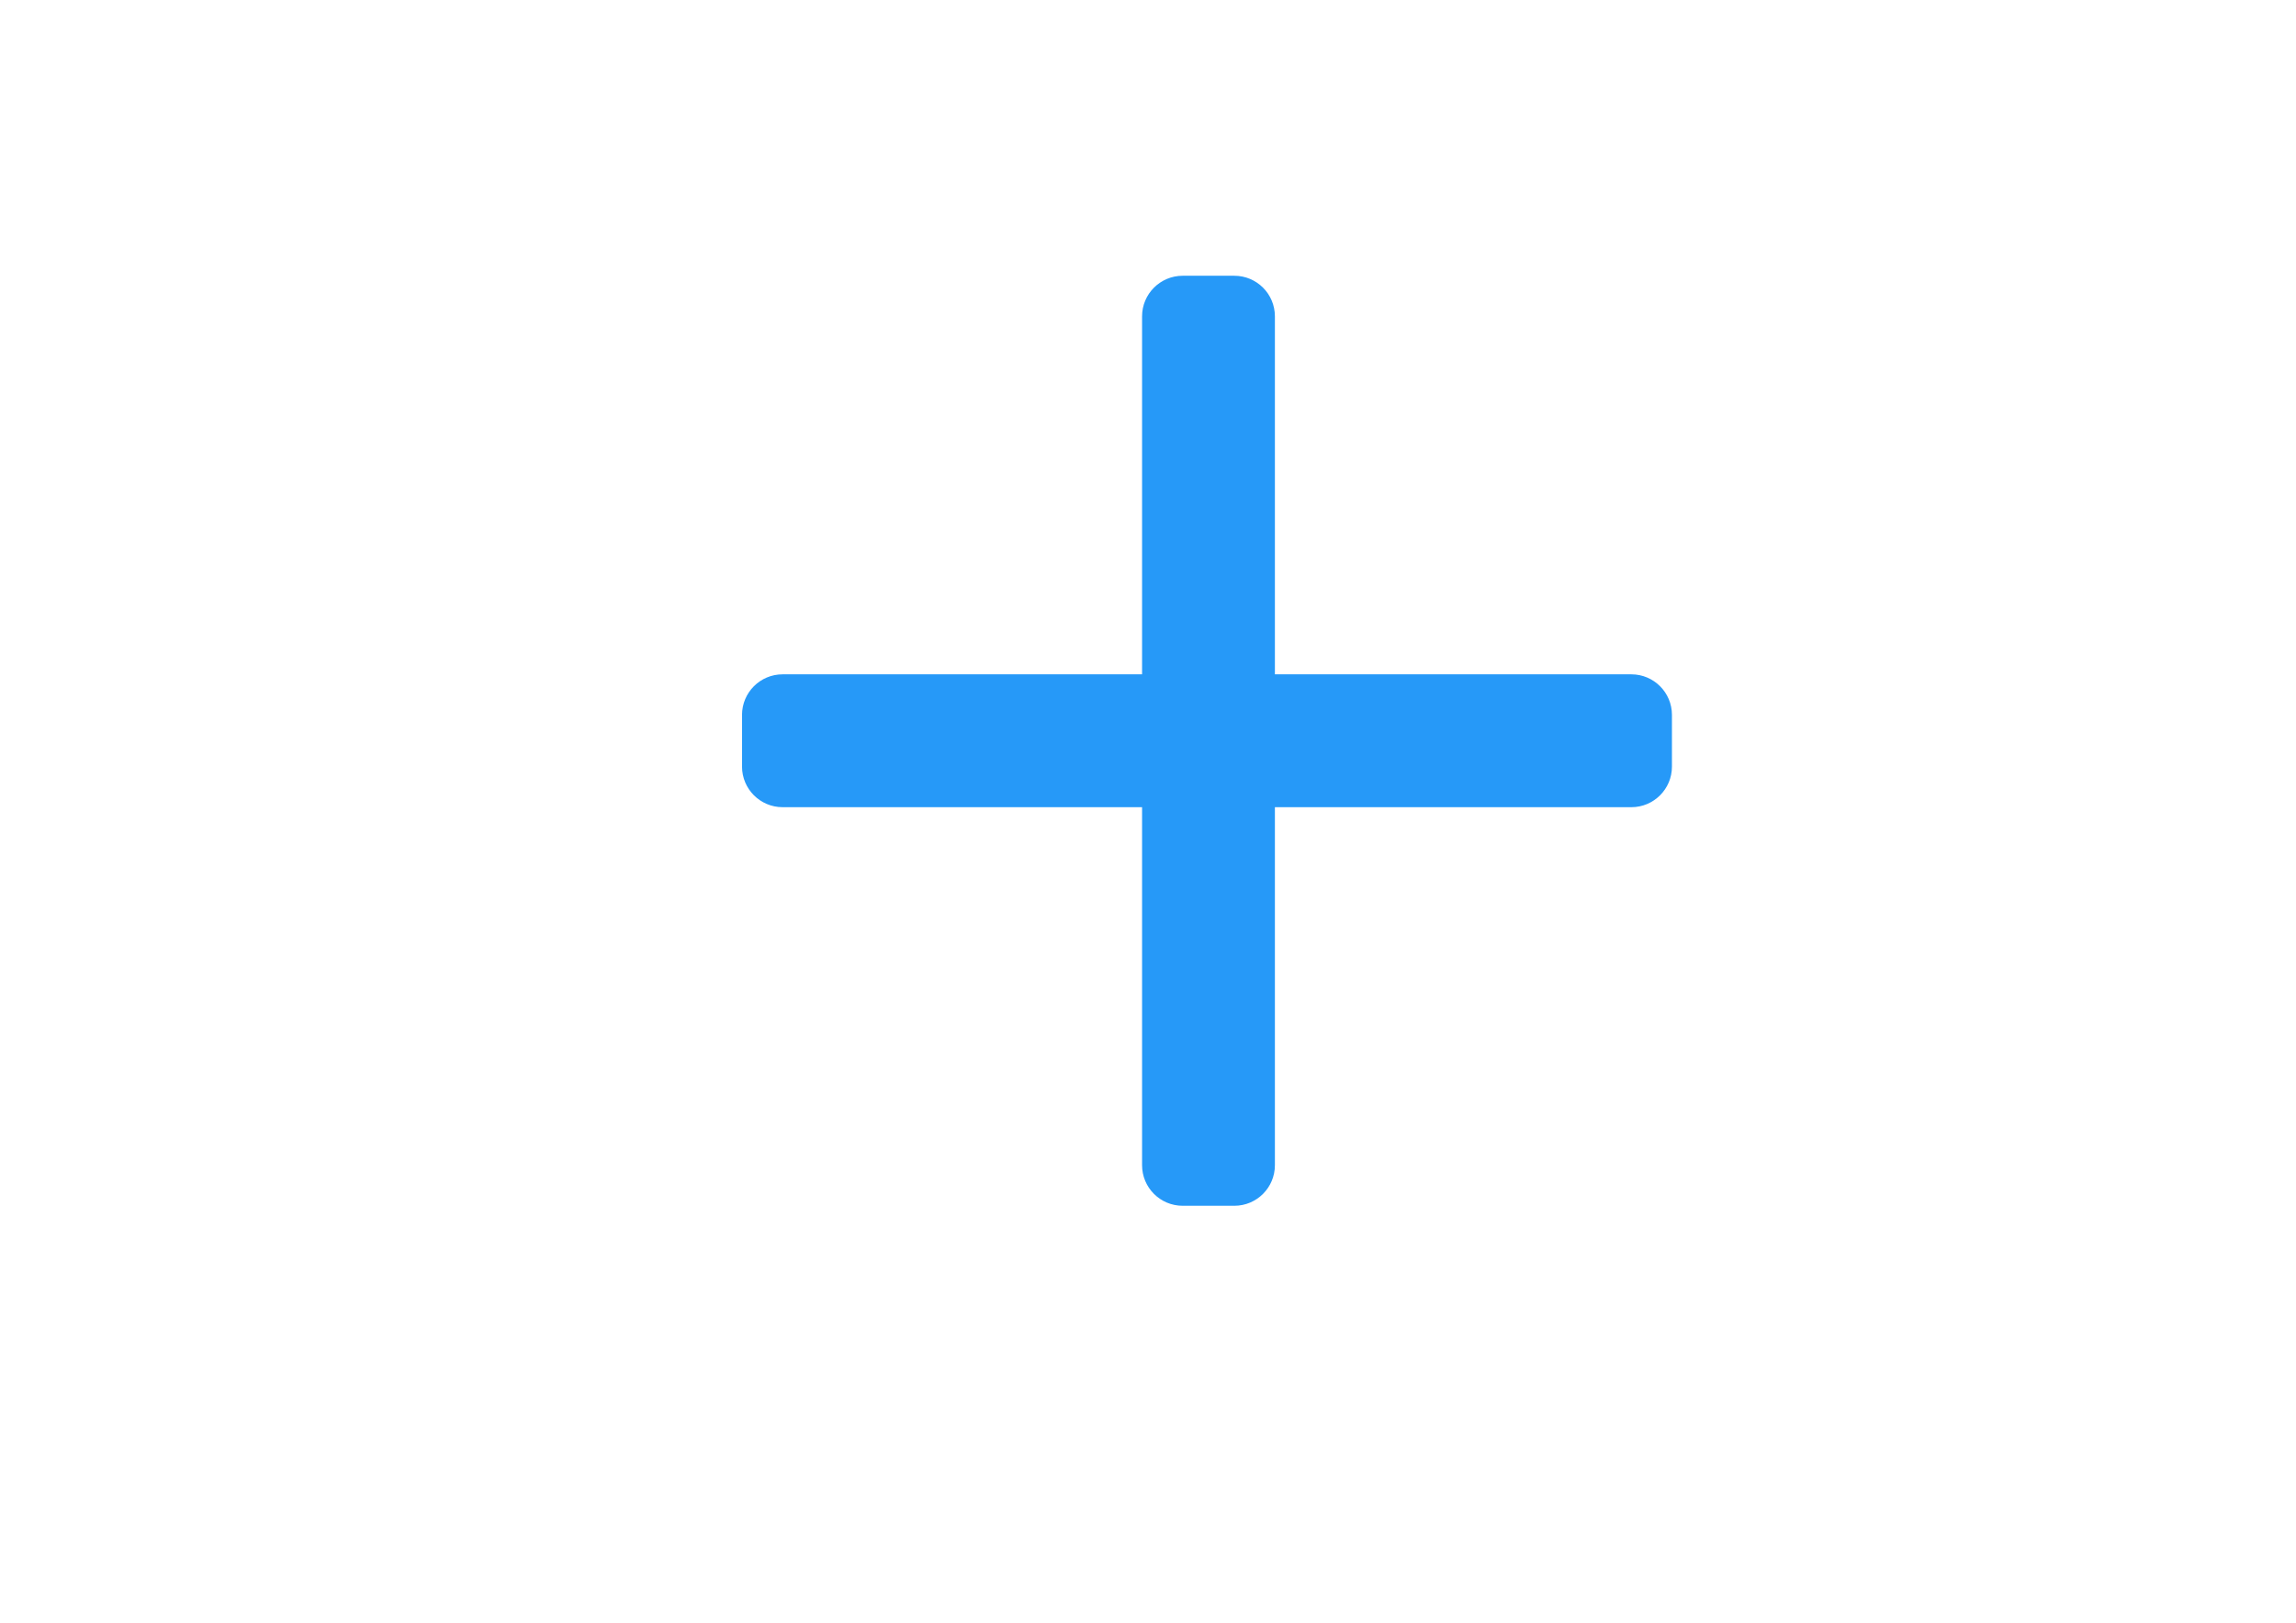 <?xml version="1.0" standalone="no"?><!DOCTYPE svg PUBLIC "-//W3C//DTD SVG 1.1//EN" "http://www.w3.org/Graphics/SVG/1.1/DTD/svg11.dtd"><svg t="1577510184133" class="icon" viewBox="0 0 1449 1024" version="1.1" xmlns="http://www.w3.org/2000/svg" p-id="11560" xmlns:xlink="http://www.w3.org/1999/xlink" width="283.008" height="200"><defs><style type="text/css"></style></defs><path d="M1029.568 425.519 804.585 425.519 804.585 199.602c0-14.126-11.463-25.59-25.607-25.59l-32.603 0c-14.126 0-25.615 11.463-25.615 25.59l0 225.917-226.877 0c-14.126 0-25.59 11.474-25.59 25.603l0 32.63c0 14.116 11.45 25.603 25.59 25.603l226.877 0 0 225.929c0 14.128 11.463 25.59 25.615 25.59l32.603 0c14.143 0 25.607-11.462 25.607-25.59L804.585 509.358l224.983 0c14.128 0 25.59-11.462 25.59-25.603L1055.158 451.122C1055.158 436.994 1043.695 425.519 1029.568 425.519z" p-id="11561" fill="#2699f8"></path></svg>